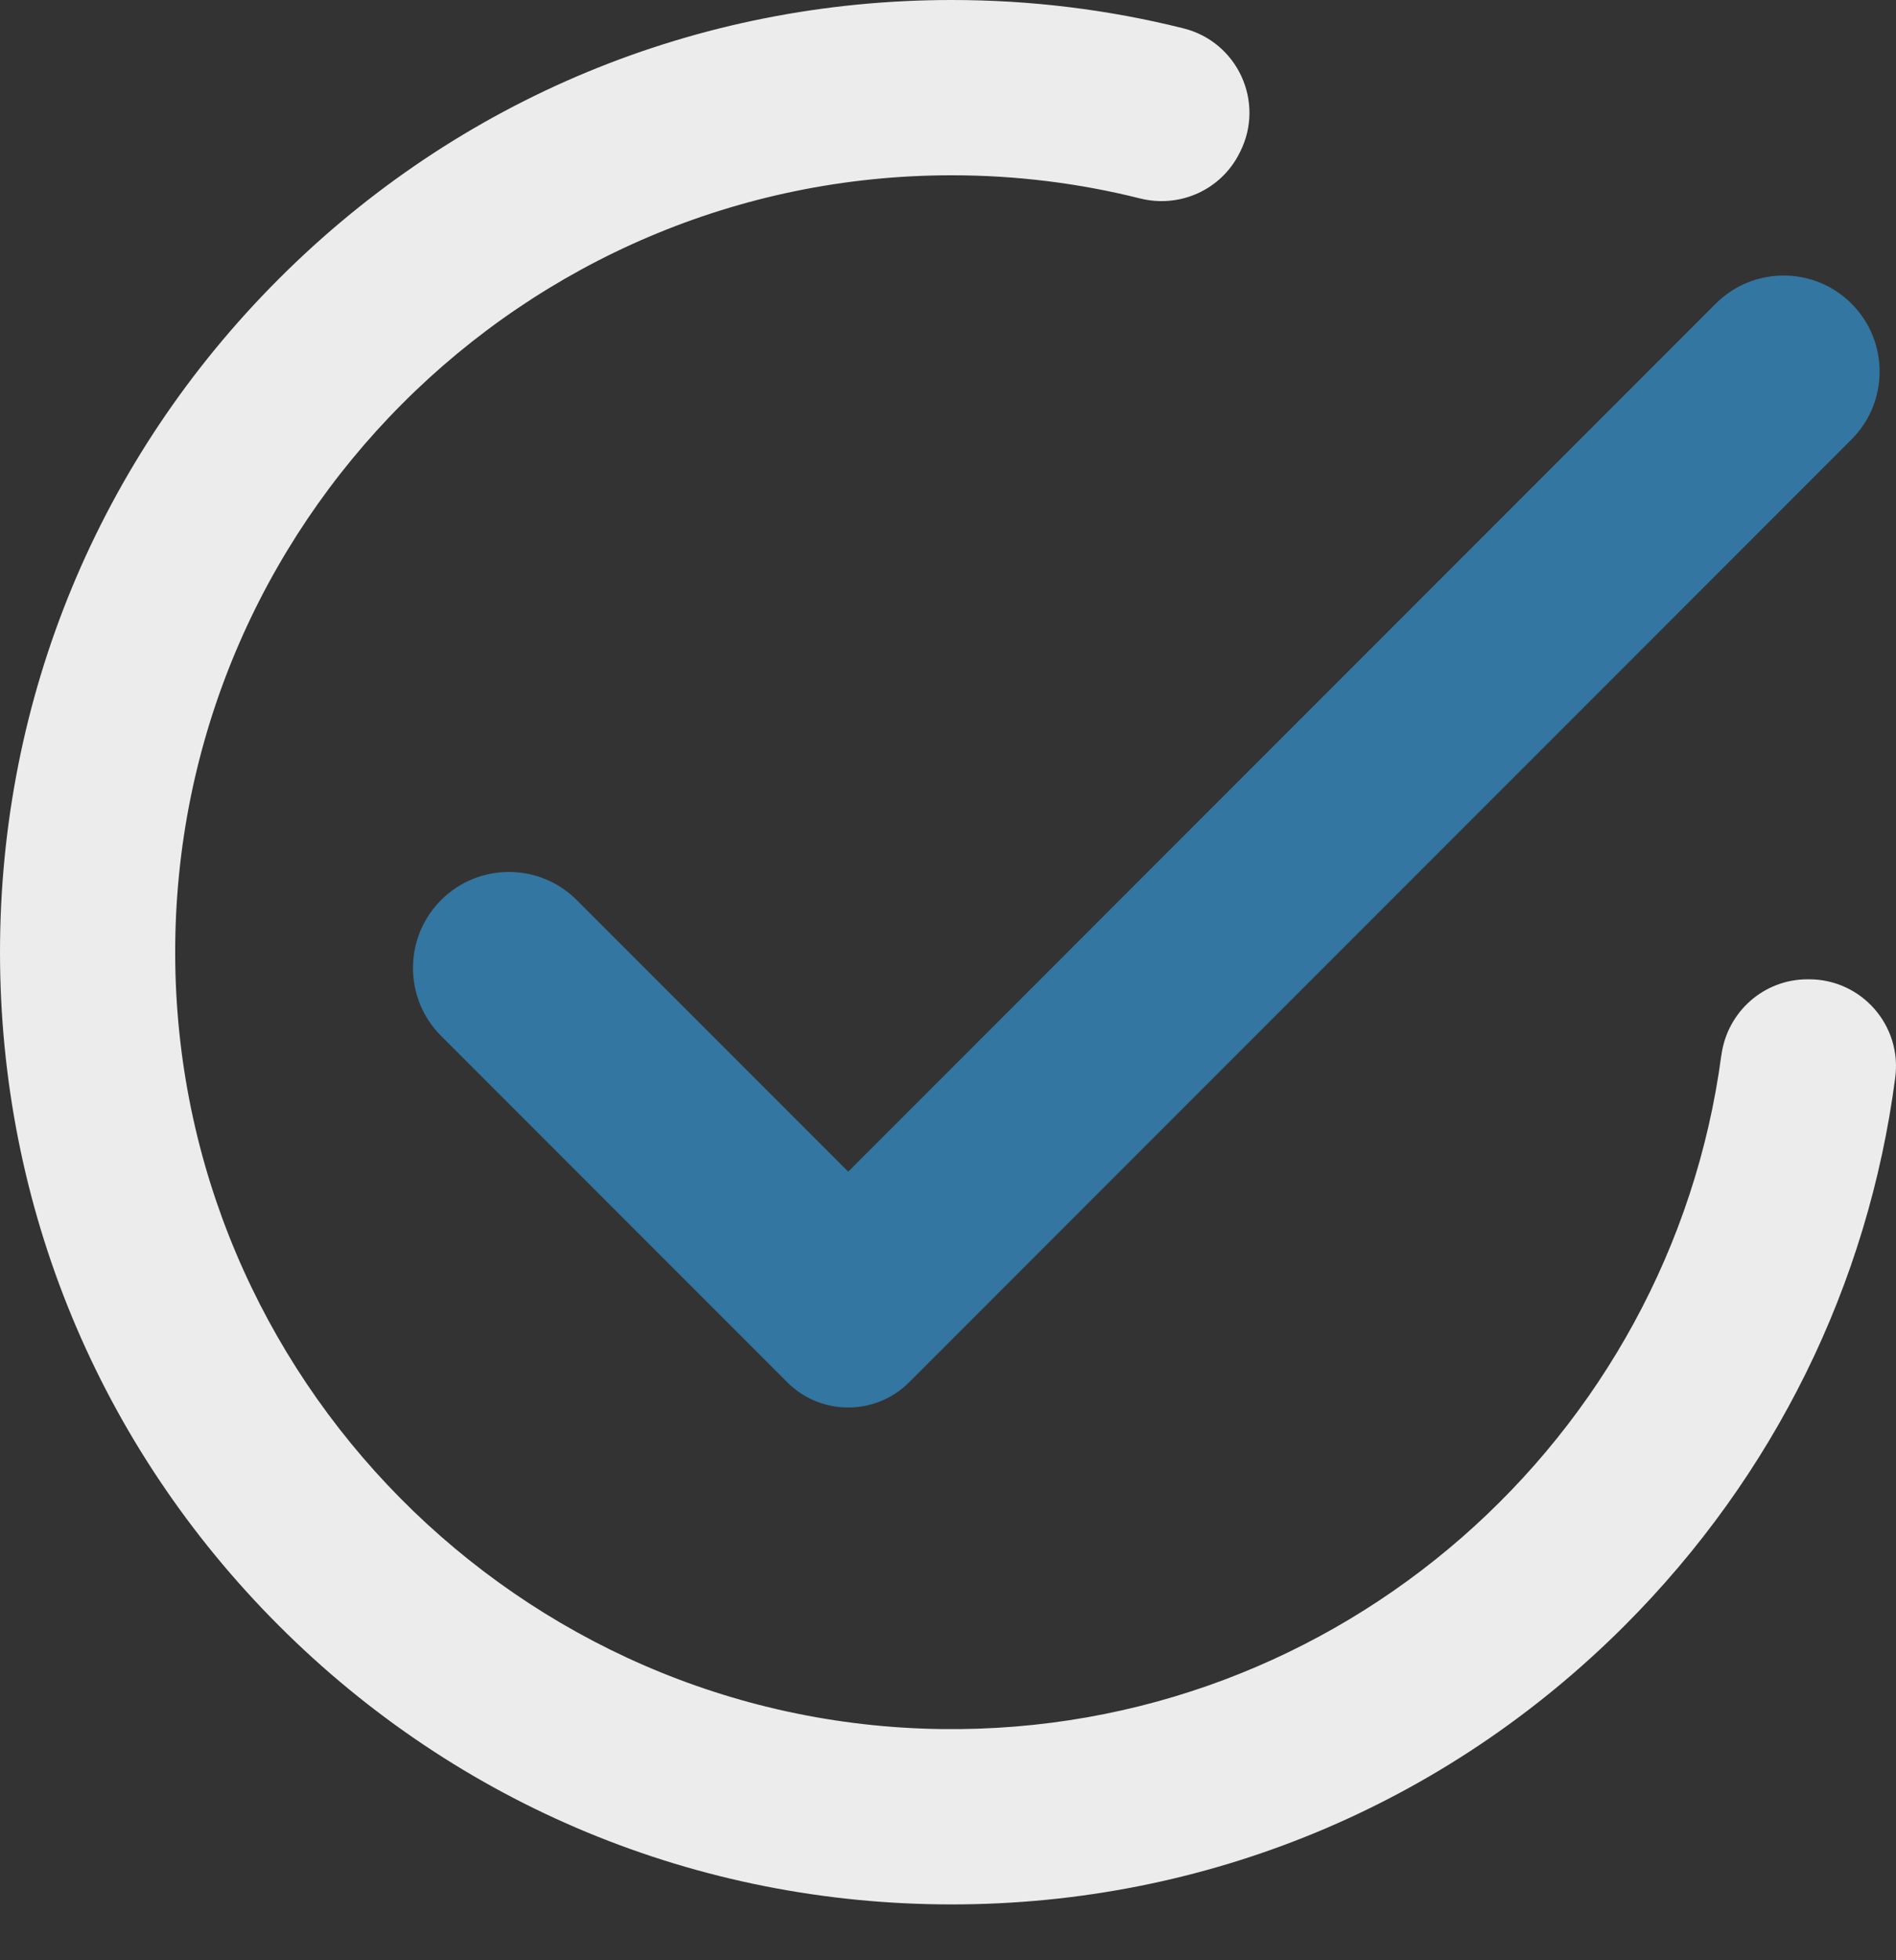 <svg width="30" height="31" viewBox="0 0 30 31" fill="none" xmlns="http://www.w3.org/2000/svg">
<rect x="0" y="0" width="30" height="31" fill="#333333" stroke="none"/>
<g clip-path="url(#clip0_149_2449)">
<path d="M27.148 4.802L13.421 18.529L9.126 14.234C8.533 13.641 7.572 13.641 6.979 14.234C6.386 14.827 6.386 15.789 6.979 16.382L12.456 21.859C12.989 22.392 13.854 22.392 14.386 21.859L29.296 6.95C29.889 6.357 29.889 5.395 29.296 4.802C28.703 4.209 27.741 4.209 27.148 4.802Z" fill="#3276A1"/>
<path d="M27.236 16.689C26.43 22.747 21.193 27.424 14.9 27.344C8.214 27.259 2.791 21.781 2.772 15.094C2.753 8.303 8.272 2.772 15.059 2.772C16.086 2.772 17.084 2.899 18.038 3.138C18.667 3.296 19.321 3.003 19.611 2.423C19.616 2.415 19.62 2.407 19.624 2.398C20.018 1.61 19.58 0.661 18.724 0.448C17.54 0.152 16.311 0 15.059 0C11.036 0 7.255 1.566 4.411 4.411C1.566 7.255 0 11.036 0 15.059C0 19.081 1.566 22.862 4.411 25.707C7.255 28.551 11.036 30.117 15.059 30.117C19.081 30.117 22.863 28.551 25.707 25.707C28.078 23.335 29.561 20.311 29.988 17.04C30.096 16.217 29.455 15.487 28.625 15.487H28.6C27.907 15.487 27.328 16.003 27.237 16.689L27.236 16.689Z" fill="#ECECEC"/>
</g>
<defs>
<clipPath id="clip0_149_2449">
<rect width="30" height="30.117" fill="white"/>
</clipPath>
</defs>
</svg>
